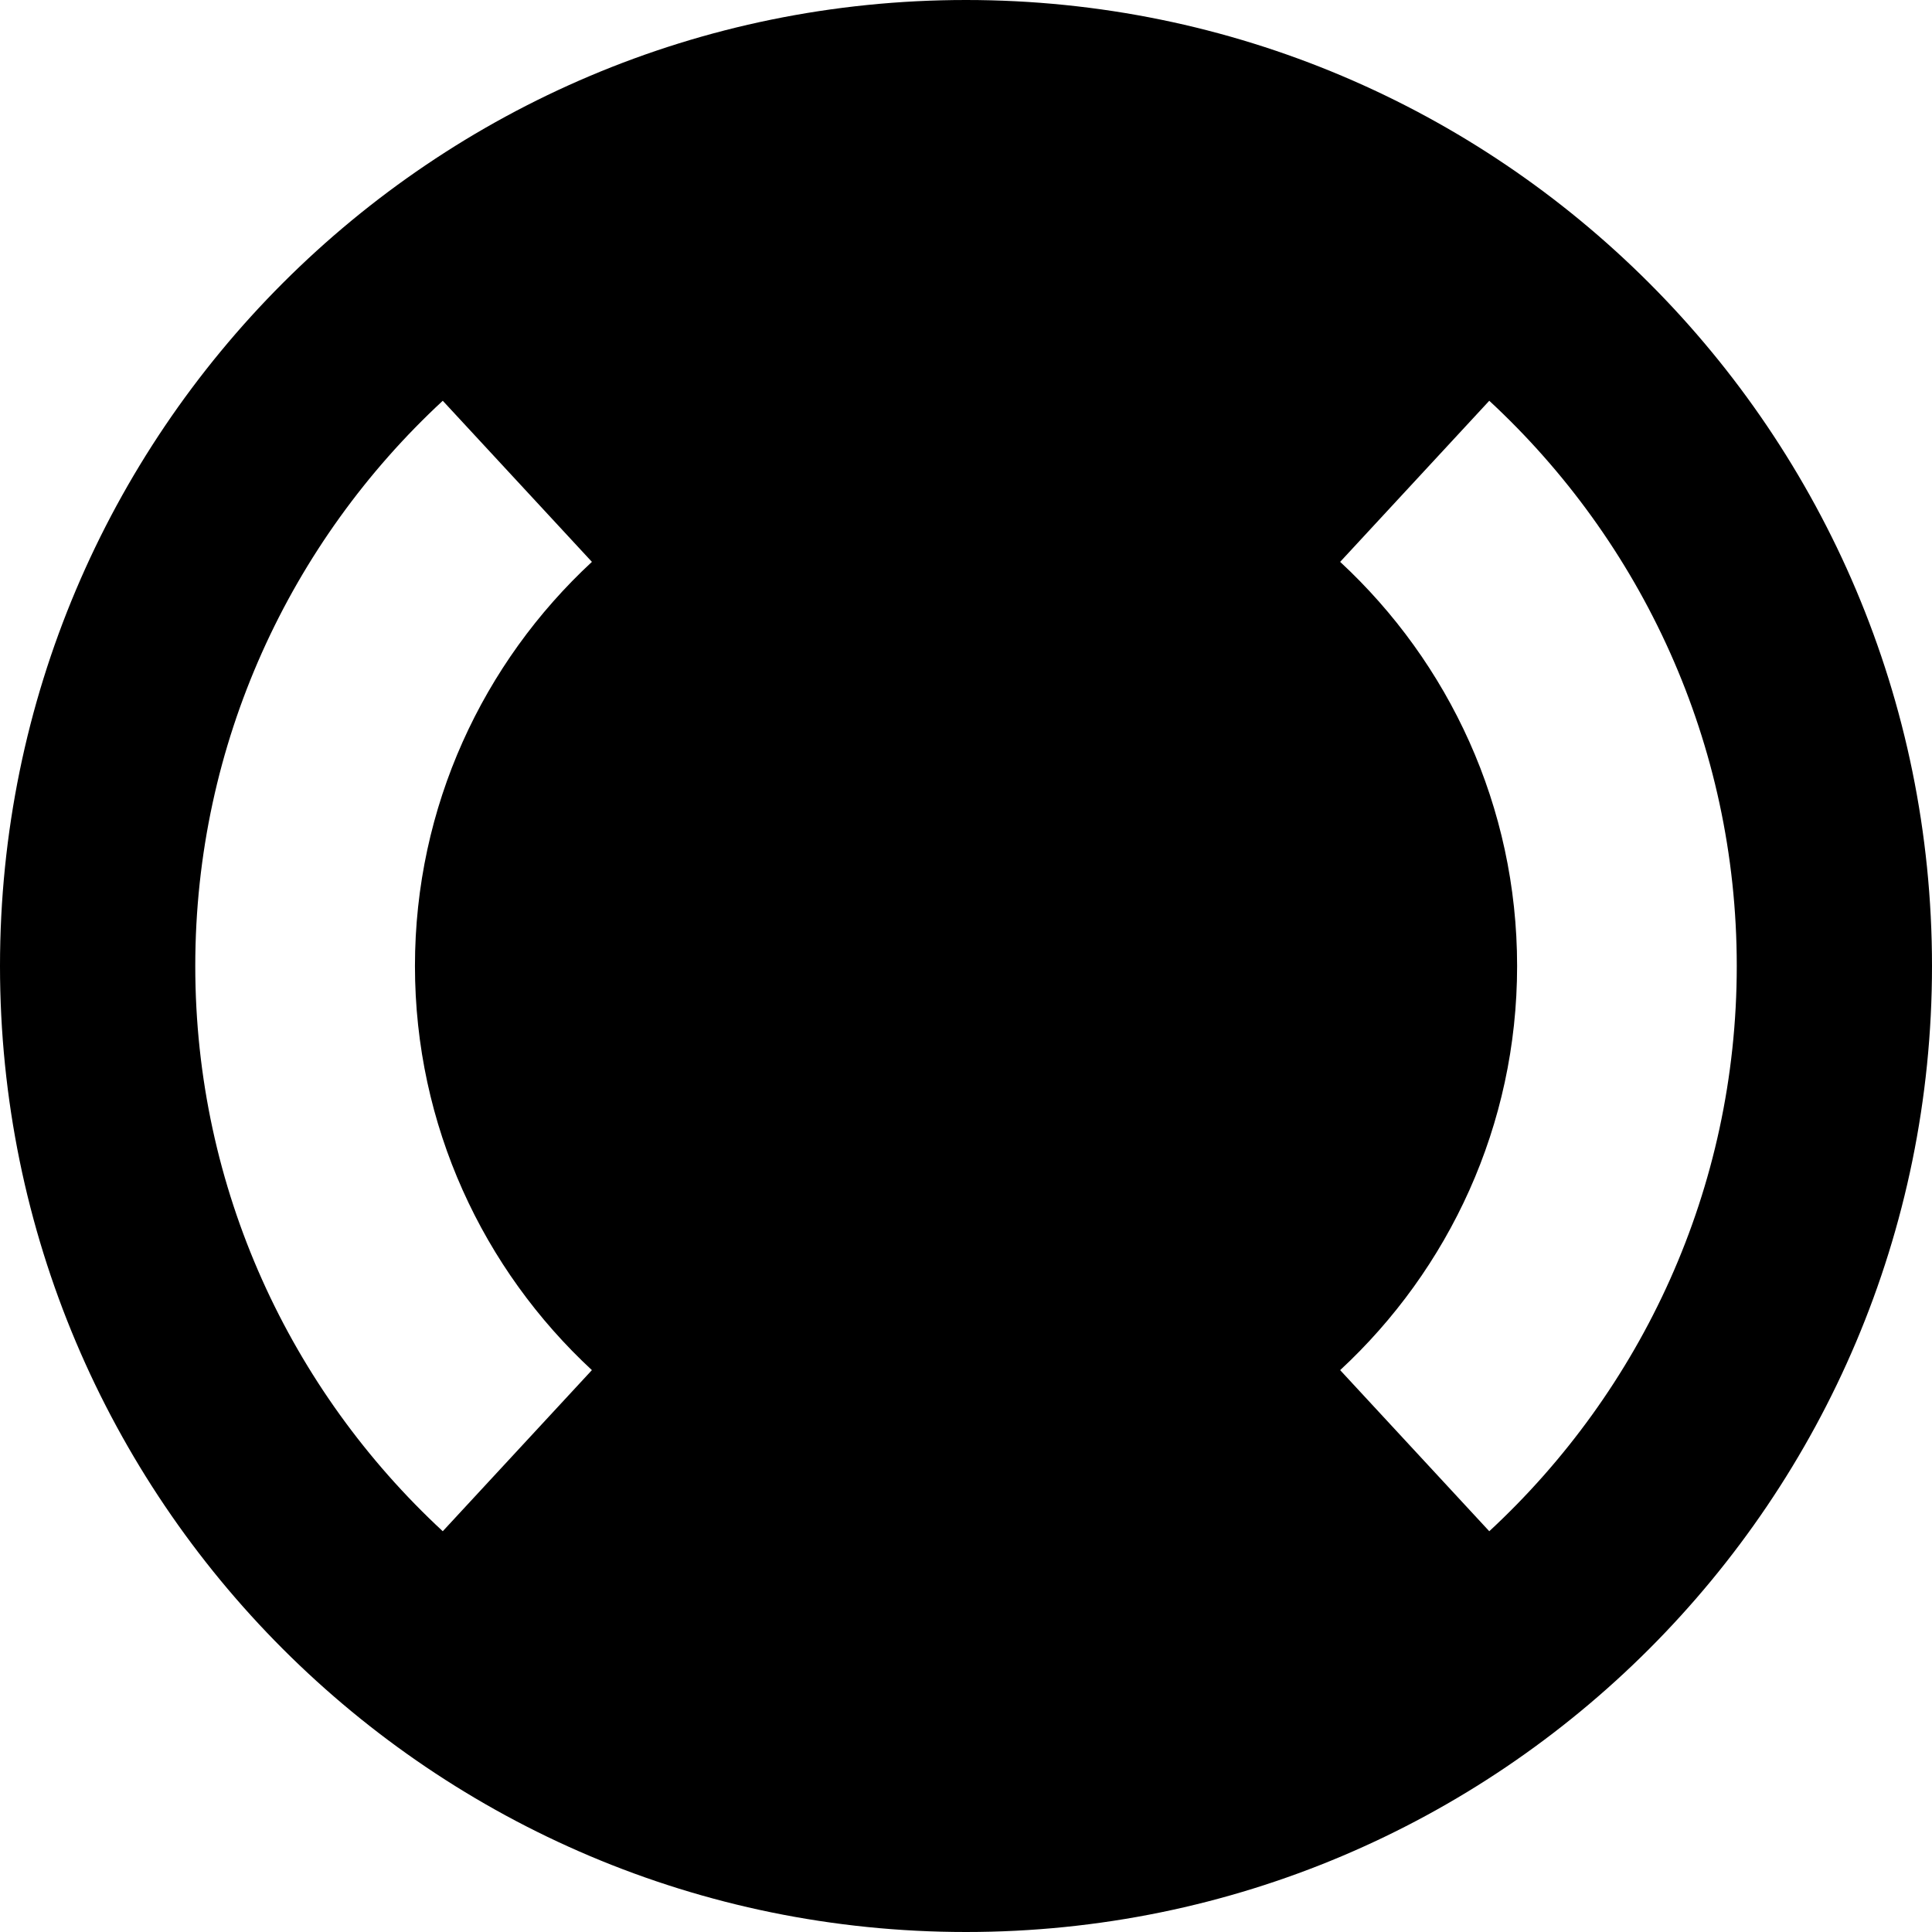 <svg id="Layer_1" data-name="Layer 1" xmlns="http://www.w3.org/2000/svg" viewBox="0 0 614.12 614.12">   <path d="M307.06,0C137.48,0,0,137.48,0,307.06s137.48,307.06,307.06,307.06,307.06-137.48,307.06-307.06S476.65,0,307.06,0Zm-118.92,435.52l-47.4,51.21c-48.34-44.78-78.67-108.74-78.67-179.67s30.33-134.89,78.67-179.67l47.41,51.21c-34.56,32.02-56.25,77.75-56.25,128.46s21.69,96.44,56.25,128.46Zm285.25,51.21l-47.4-51.21c34.56-32.02,56.25-77.74,56.25-128.46s-21.69-96.44-56.25-128.46l47.4-51.21c48.34,44.78,78.67,108.74,78.67,179.67s-30.33,134.89-78.67,179.67Z"></path> </svg>